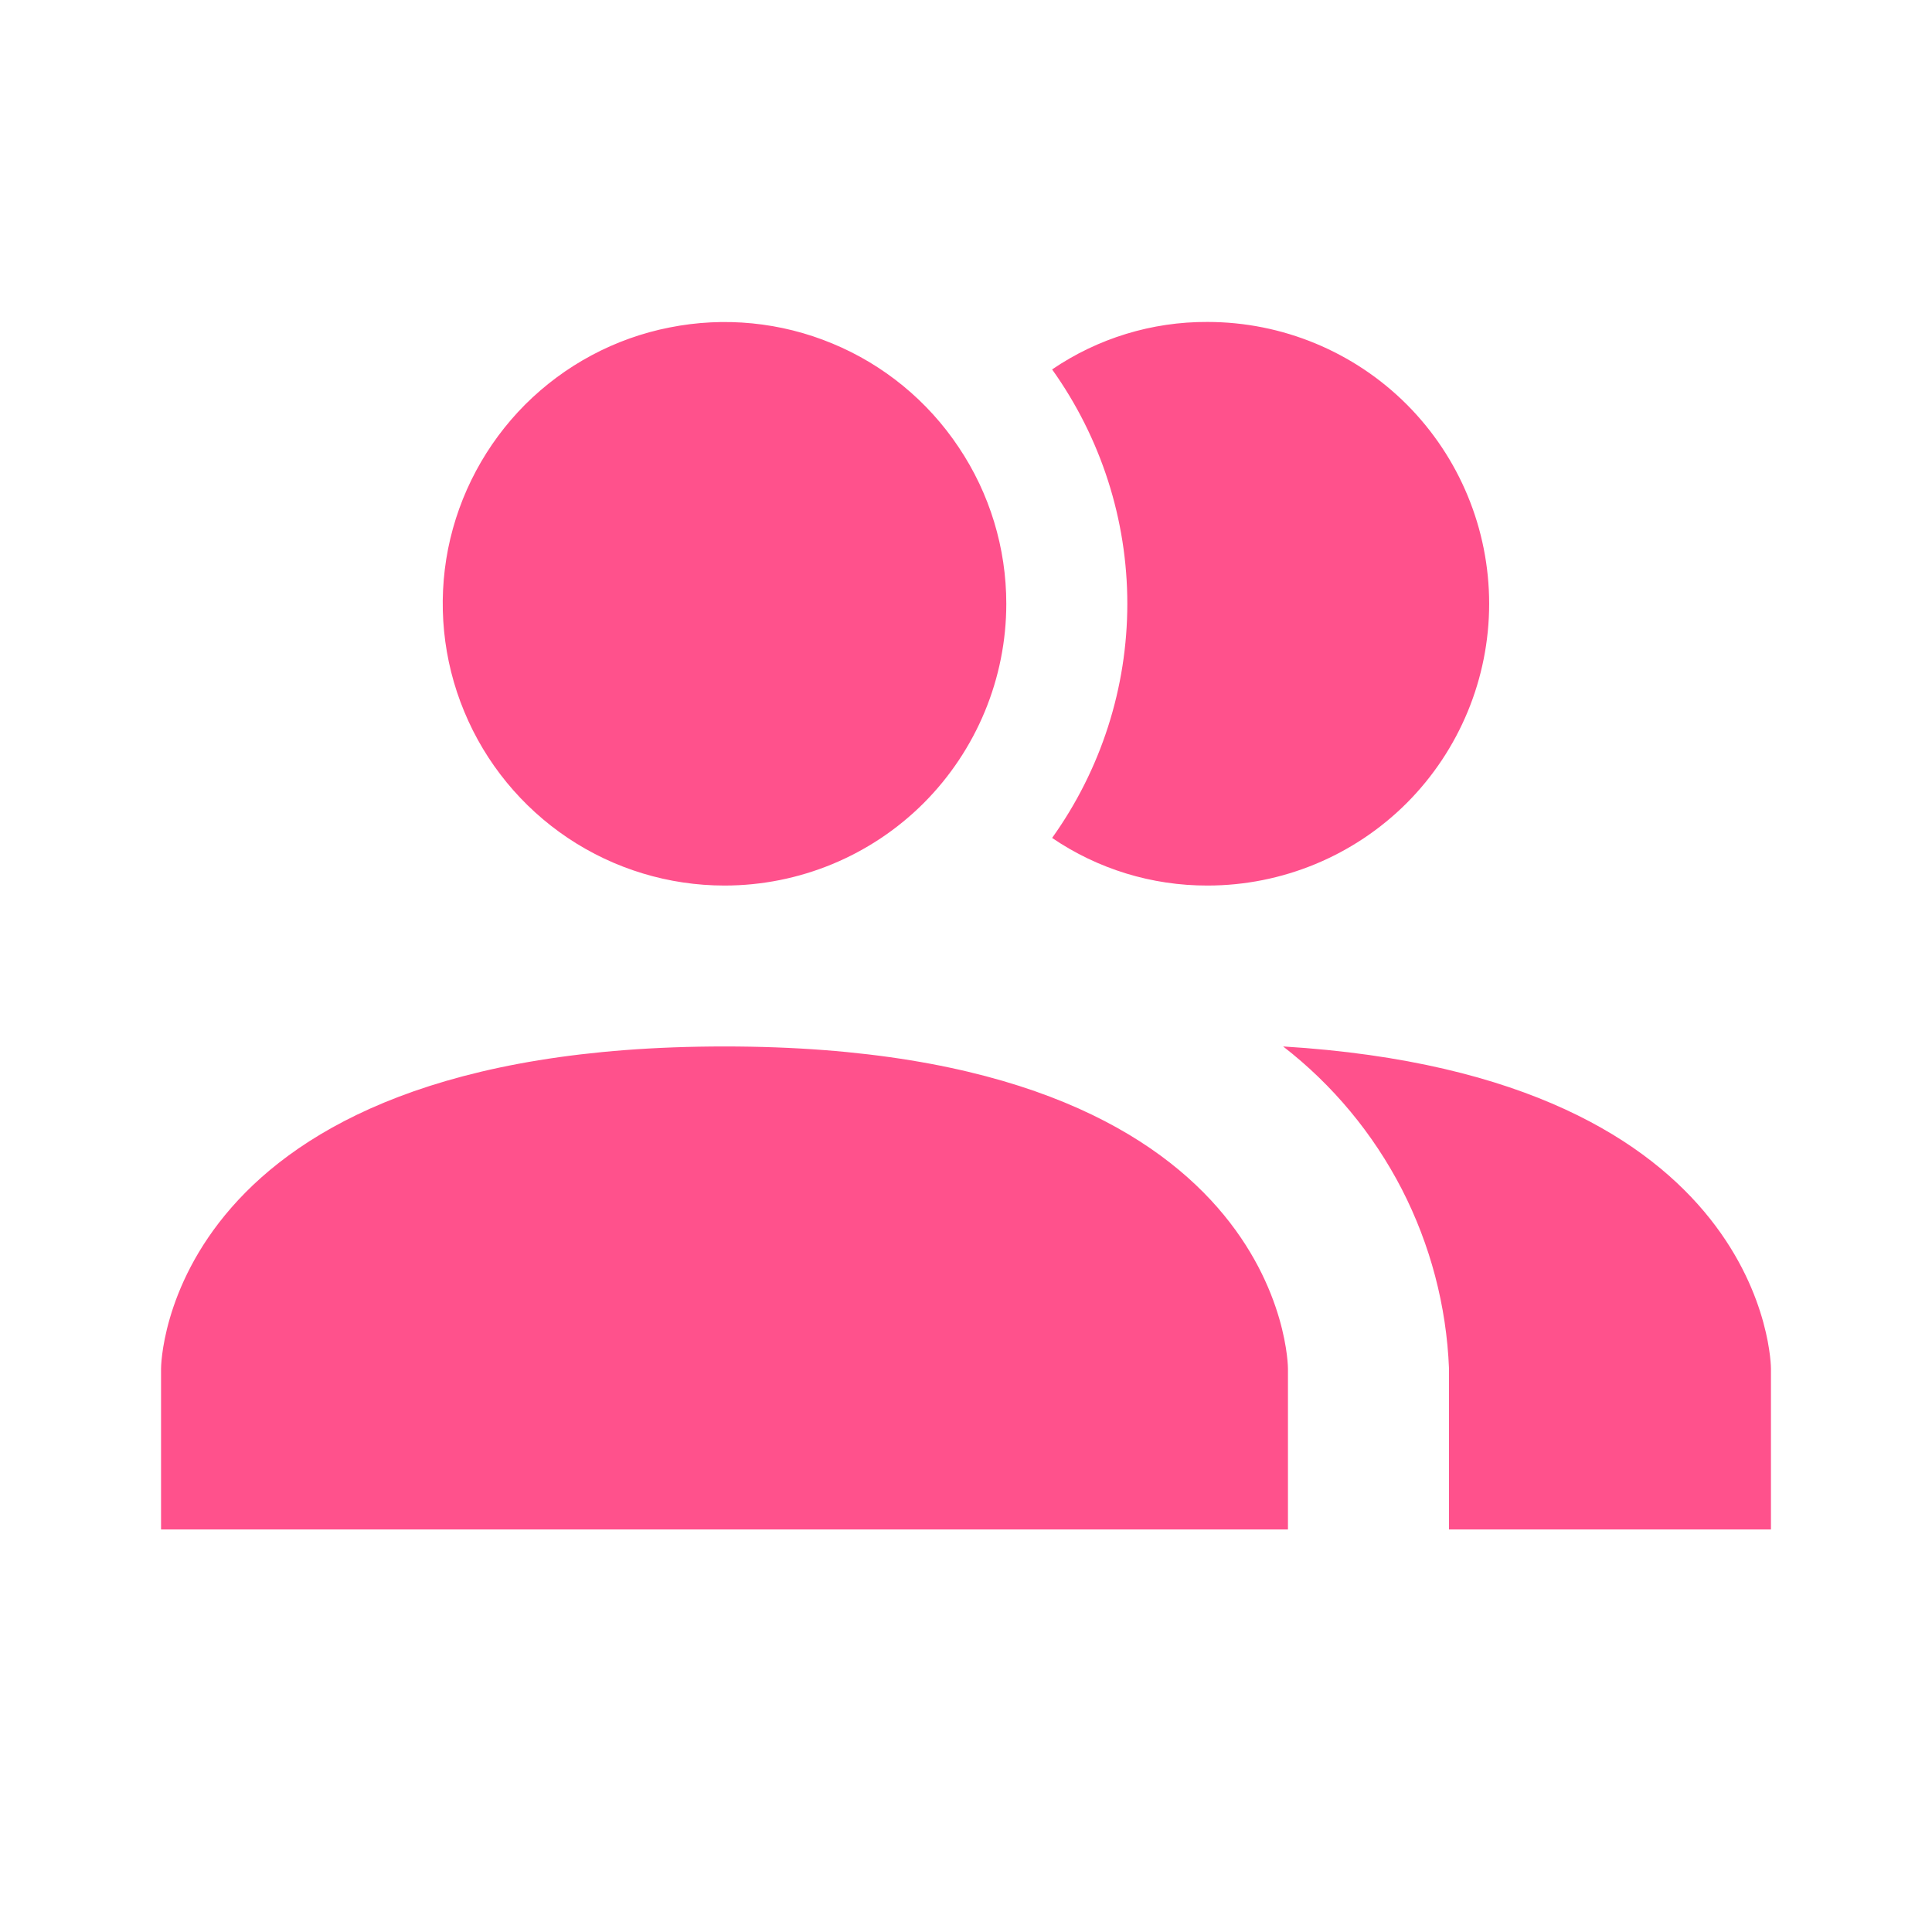 <svg width="14" height="14" viewBox="0 0 14 14" fill="none" xmlns="http://www.w3.org/2000/svg">
<path d="M9.333 9.917V11.083H1.167V9.917C1.167 9.917 1.167 7.583 5.25 7.583C9.333 7.583 9.333 9.917 9.333 9.917ZM7.292 4.375C7.292 3.971 7.172 3.576 6.947 3.241C6.723 2.905 6.404 2.643 6.031 2.489C5.658 2.334 5.248 2.294 4.852 2.373C4.455 2.451 4.092 2.646 3.806 2.931C3.521 3.217 3.326 3.581 3.247 3.977C3.169 4.373 3.209 4.783 3.364 5.156C3.518 5.529 3.78 5.848 4.116 6.073C4.451 6.297 4.846 6.417 5.25 6.417C5.791 6.417 6.311 6.202 6.694 5.819C7.076 5.436 7.292 4.916 7.292 4.375ZM9.298 7.583C9.657 7.861 9.95 8.214 10.158 8.617C10.365 9.02 10.482 9.464 10.5 9.917V11.083H12.833V9.917C12.833 9.917 12.833 7.799 9.298 7.583ZM8.75 2.333C8.348 2.331 7.956 2.451 7.624 2.677C7.978 3.173 8.169 3.766 8.169 4.375C8.169 4.984 7.978 5.577 7.624 6.072C7.956 6.298 8.348 6.418 8.75 6.417C9.291 6.417 9.811 6.202 10.194 5.819C10.576 5.436 10.791 4.916 10.791 4.375C10.791 3.833 10.576 3.314 10.194 2.931C9.811 2.548 9.291 2.333 8.75 2.333Z" fill="#FF518C"/>
</svg>
